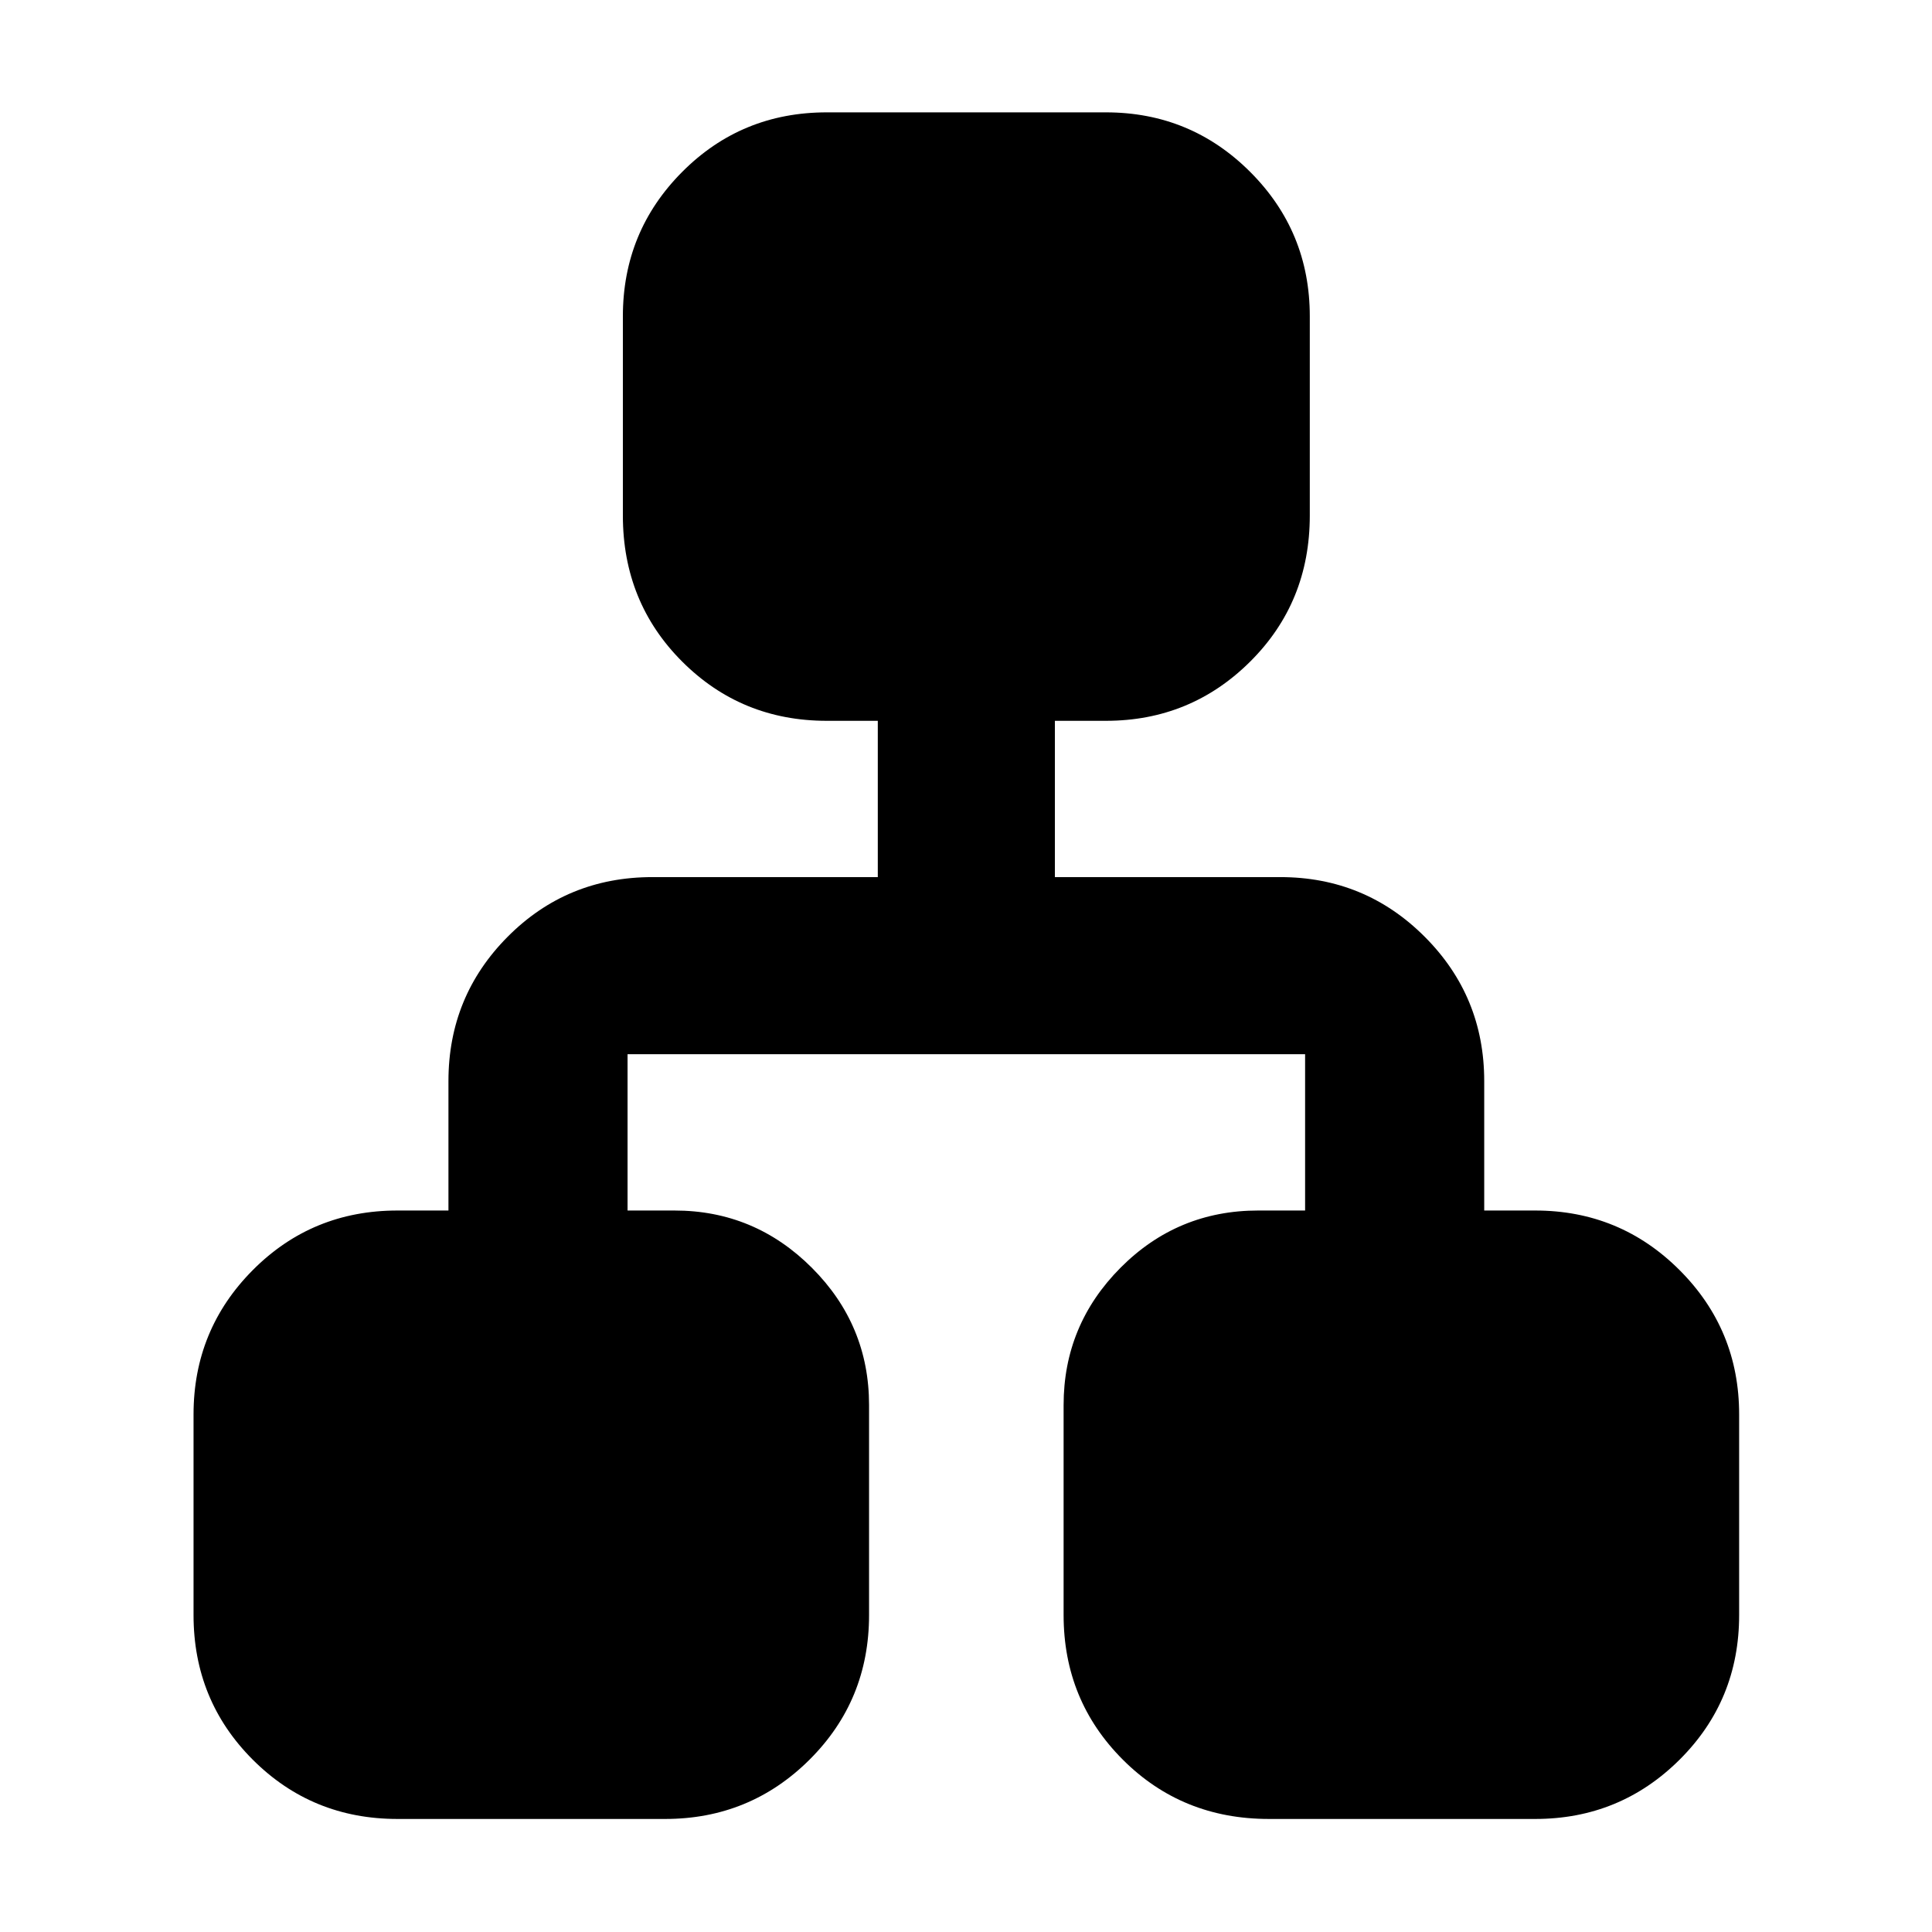 <svg xmlns="http://www.w3.org/2000/svg" height="40" viewBox="0 -960 960 960" width="40"><path d="M96.17-157.5v-99.67q0-42.12 29.44-71.73 29.45-29.6 71.89-29.6h25.33v-64.33q0-42.13 29.45-71.73 29.45-29.61 71.89-29.61h112v-77.66h-25.34q-42.43 0-71.88-29.45-29.45-29.45-29.45-72.55v-99q0-42.13 29.45-71.73 29.45-29.61 71.88-29.61H549.5q42.13 0 71.73 29.61 29.6 29.6 29.6 71.73v99q0 43.1-29.6 72.55-29.6 29.45-71.73 29.45h-25.33v77.66h112q42.12 0 71.73 29.61 29.6 29.6 29.6 71.73v64.33h25.33q42.13 0 71.73 29.6 29.61 29.61 29.61 71.73v99.67q0 42.44-29.61 71.89-29.6 29.44-71.73 29.44H630.5q-43.1 0-72.55-29.44-29.45-29.45-29.45-71.89v-104.33q0-39.8 28.28-68.23 28.28-28.44 68.39-28.44h23.33v-77.67H311.83v77.67h23.34q39.79 0 68.23 28.44 28.43 28.43 28.43 68.23v104.33q0 42.44-29.6 71.89-29.61 29.44-71.73 29.44h-133q-42.44 0-71.89-29.44-29.44-29.45-29.44-71.89Z"/></svg>